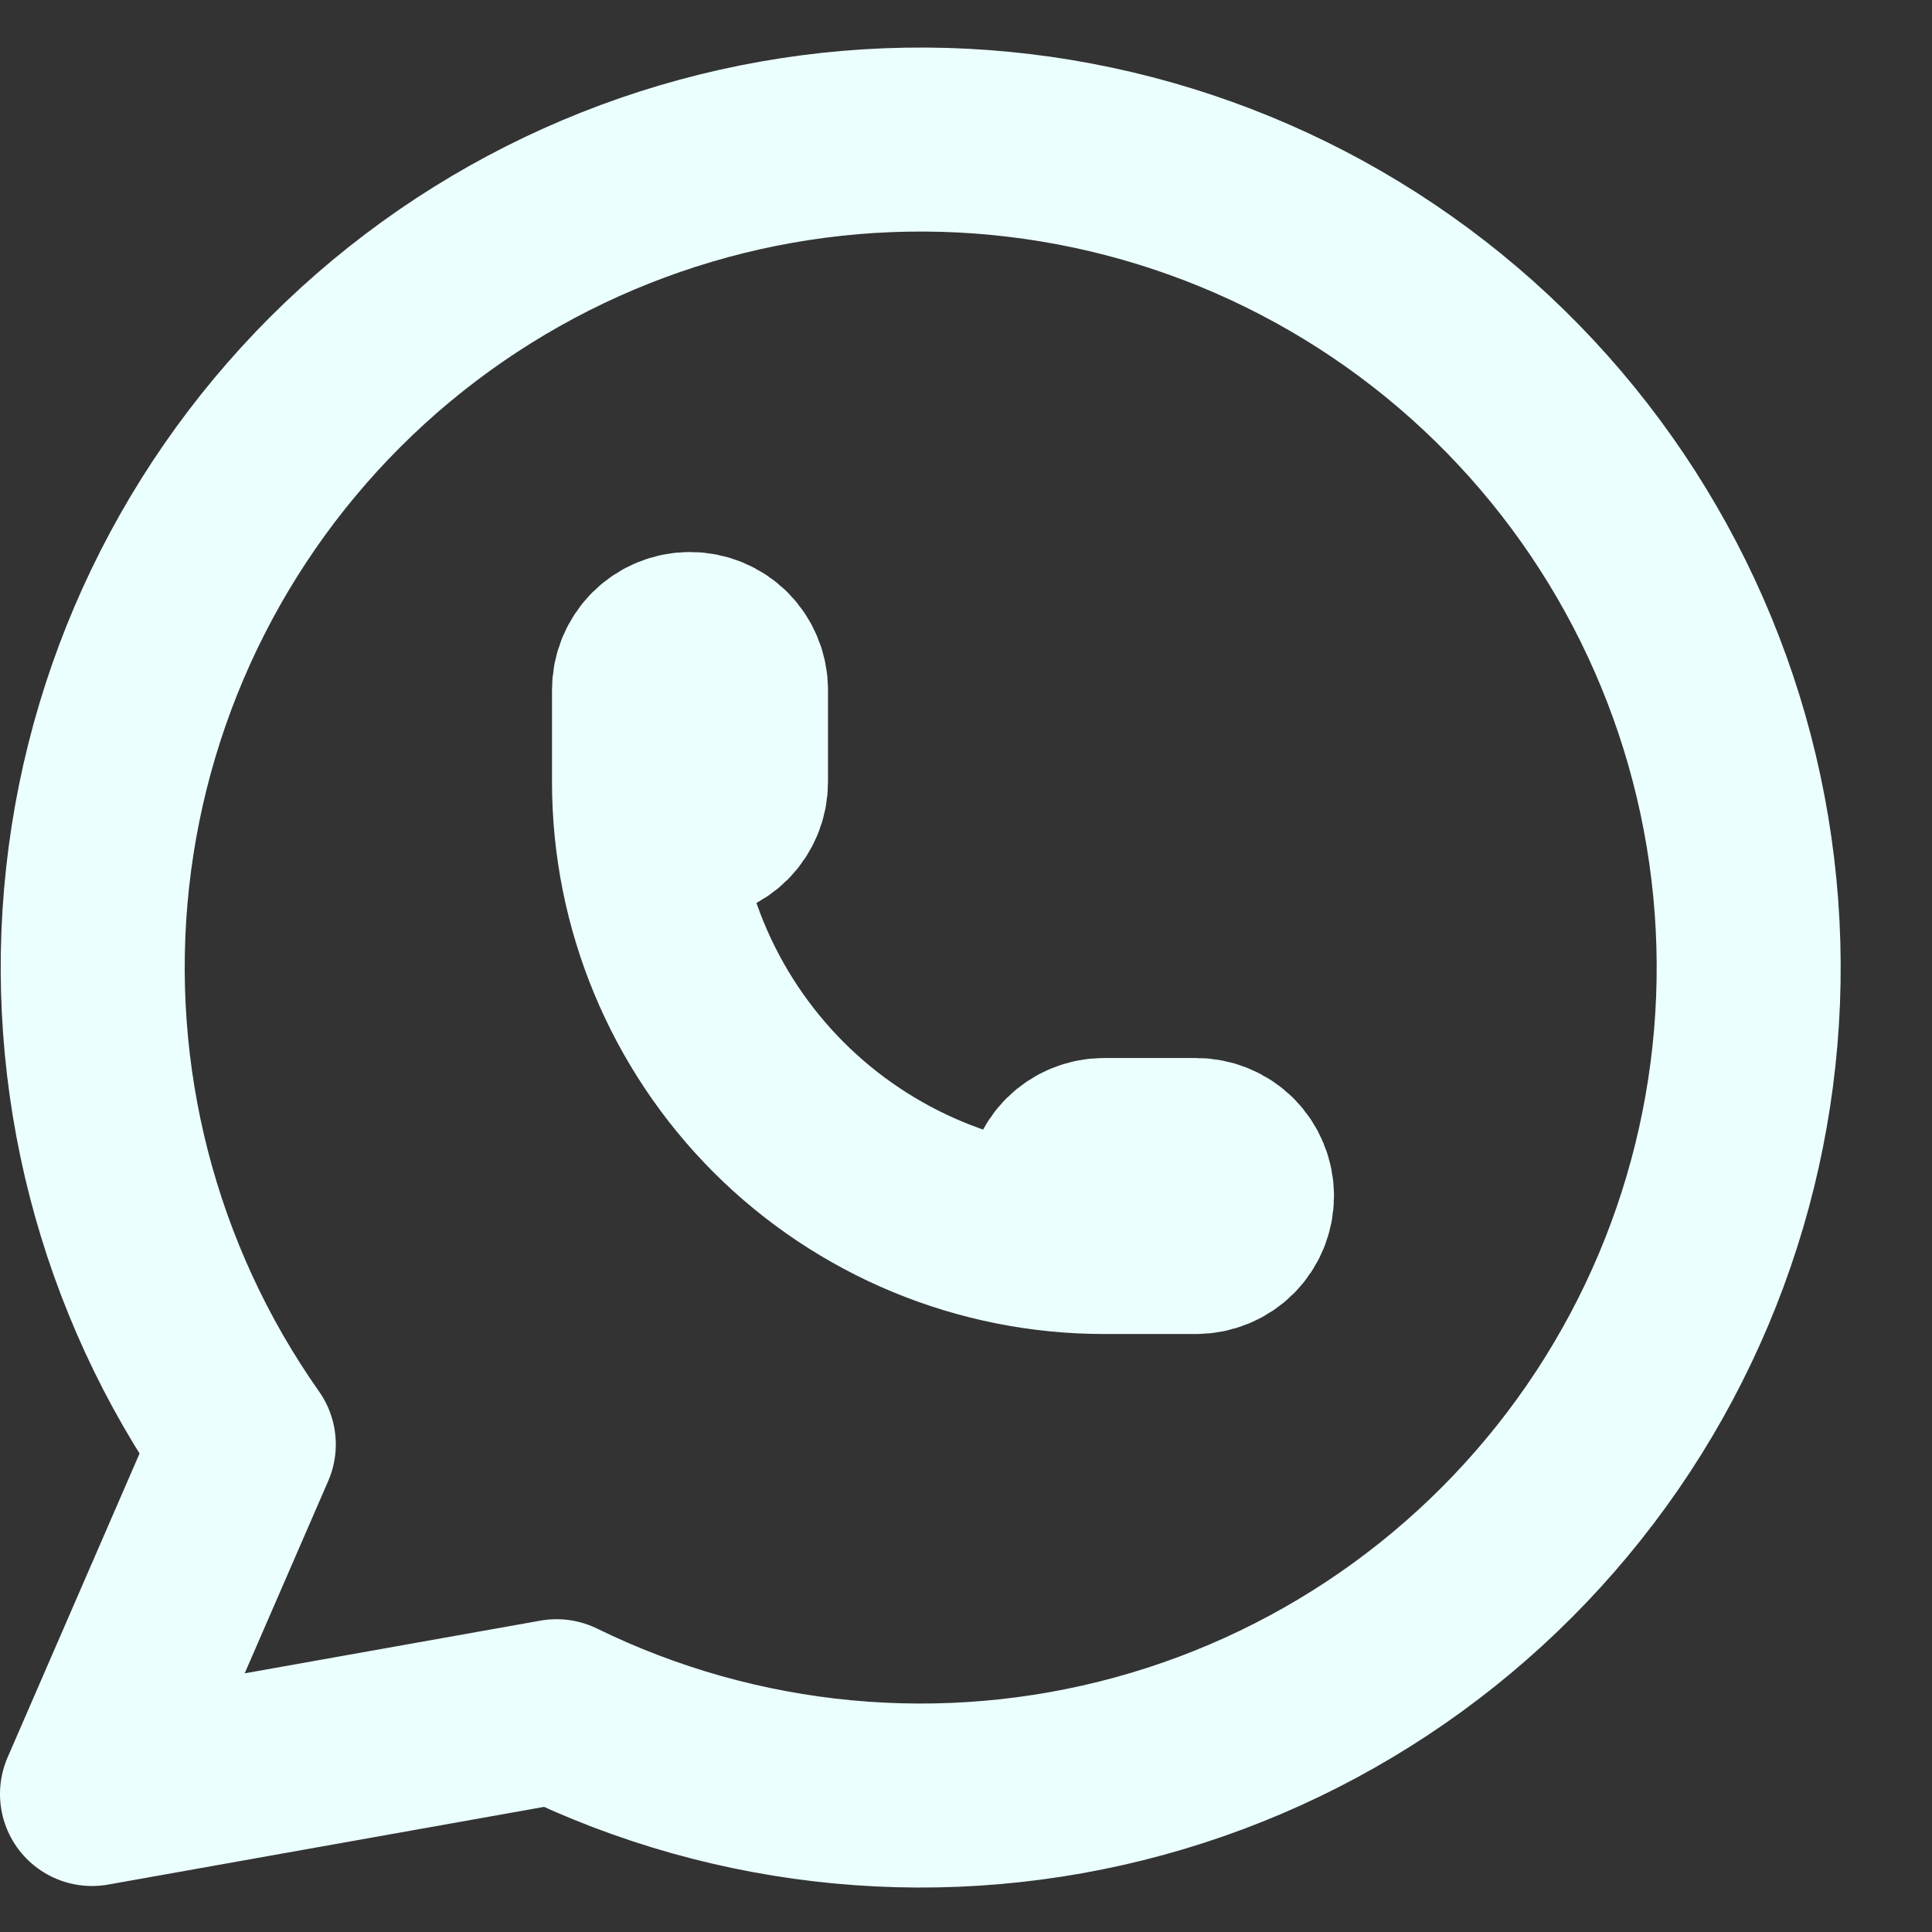 <svg width="21" height="21" viewBox="0 0 21 21" fill="none" xmlns="http://www.w3.org/2000/svg">
<rect x="0" y="0" width="21" height="21" fill="#333333" stroke="none"/>
<g clip-path="url(#clip0_2047_3)">
<path d="M1 19.5L2.65 15.7C1.388 13.908 0.823 11.717 1.061 9.538C1.299 7.359 2.325 5.342 3.945 3.865C5.565 2.389 7.668 1.554 9.859 1.518C12.051 1.482 14.181 2.247 15.848 3.669C17.516 5.092 18.607 7.074 18.917 9.244C19.227 11.414 18.735 13.622 17.532 15.455C16.329 17.287 14.499 18.618 12.385 19.197C10.271 19.776 8.019 19.564 6.05 18.6L1 19.5Z" stroke="#EBFFFE" stroke-width="2" stroke-linecap="round" stroke-linejoin="round"/>
<path d="M7 8.5C7 8.633 7.053 8.76 7.146 8.854C7.24 8.947 7.367 9 7.5 9C7.633 9 7.76 8.947 7.854 8.854C7.947 8.76 8 8.633 8 8.5V7.5C8 7.367 7.947 7.24 7.854 7.146C7.76 7.053 7.633 7 7.5 7C7.367 7 7.24 7.053 7.146 7.146C7.053 7.24 7 7.367 7 7.5V8.5ZM7 8.5C7 9.826 7.527 11.098 8.464 12.036C9.402 12.973 10.674 13.5 12 13.5M12 13.5H13C13.133 13.5 13.26 13.447 13.354 13.354C13.447 13.26 13.5 13.133 13.5 13C13.5 12.867 13.447 12.74 13.354 12.646C13.26 12.553 13.133 12.5 13 12.5H12C11.867 12.5 11.74 12.553 11.646 12.646C11.553 12.74 11.5 12.867 11.5 13C11.5 13.133 11.553 13.26 11.646 13.354C11.74 13.447 11.867 13.5 12 13.5Z" stroke="#EBFFFE" stroke-width="2" stroke-linecap="round" stroke-linejoin="round"/>
</g>
<defs>
<clipPath id="clip0_2047_3">
<rect width="21" height="21" fill="white"/>
</clipPath>
</defs>
</svg>
